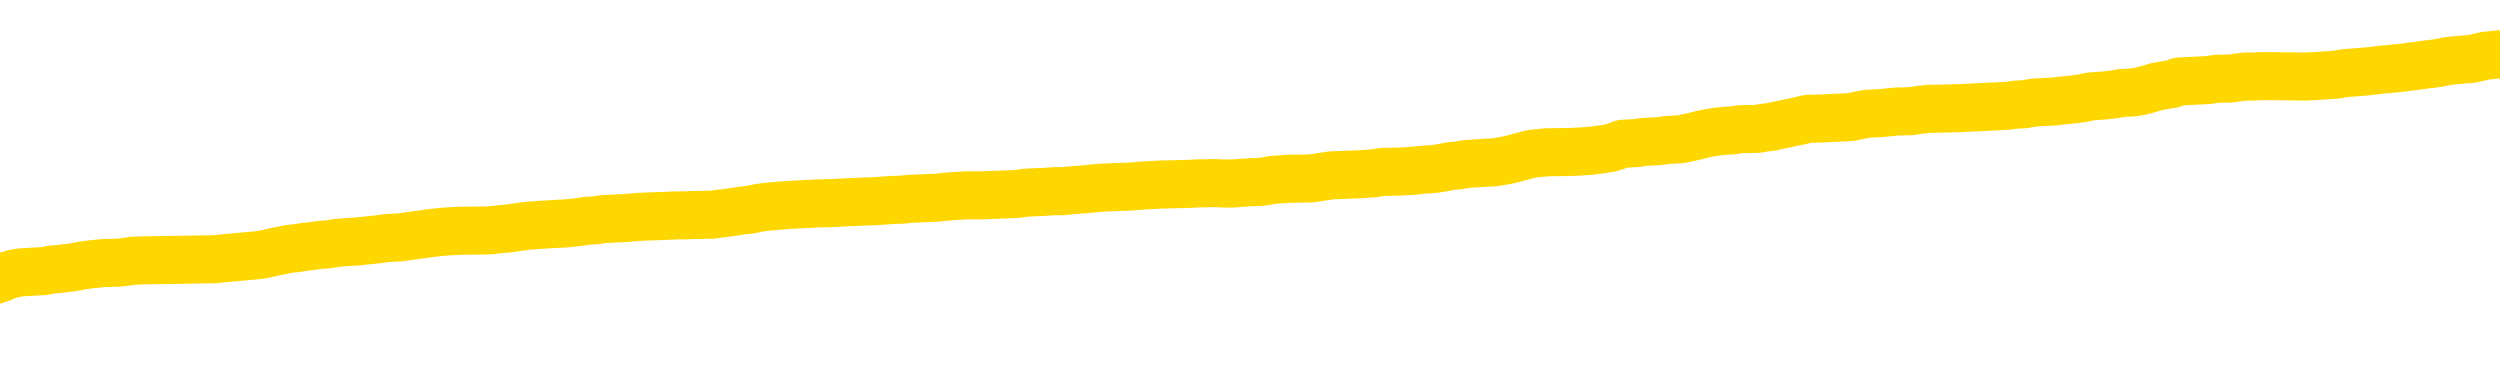 <svg xmlns="http://www.w3.org/2000/svg" version="1.1" viewBox="0 0 6500 1000">
	<path fill="none" stroke="gold" stroke-width="125" stroke-linecap="round" stroke-linejoin="round" d="M0 281201  L-1304390 281201 L-1304206 281199 L-1303715 281197 L-1303422 281195 L-1303111 281193 L-1302876 281192 L-1302823 281189 L-1302763 281186 L-1302610 281185 L-1302570 281183 L-1302437 281181 L-1302145 281180 L-1301604 281180 L-1300994 281179 L-1300946 281179 L-1300306 281177 L-1300272 281177 L-1299747 281177 L-1299614 281176 L-1299224 281174 L-1298896 281171 L-1298779 281169 L-1298568 281166 L-1297851 281166 L-1297281 281165 L-1297173 281165 L-1296999 281163 L-1296778 281161 L-1296376 281160 L-1296350 281157 L-1295422 281154 L-1295335 281152 L-1295253 281149 L-1295183 281147 L-1294885 281145 L-1294733 281143 L-1292843 281144 L-1292742 281144 L-1292480 281144 L-1292186 281145 L-1292045 281143 L-1291796 281143 L-1291760 281142 L-1291602 281140 L-1291139 281138 L-1290886 281136 L-1290673 281134 L-1290422 281133 L-1290073 281131 L-1289146 281129 L-1289052 281126 L-1288641 281125 L-1287470 281122 L-1286281 281121 L-1286189 281119 L-1286162 281116 L-1285896 281113 L-1285597 281111 L-1285468 281108 L-1285430 281106 L-1284616 281106 L-1284232 281107 L-1283171 281108 L-1283110 281108 L-1282845 281134 L-1282374 281158 L-1282181 281183 L-1281918 281207 L-1281581 281206 L-1281445 281204 L-1280990 281203 L-1280247 281202 L-1280229 281201 L-1280064 281198 L-1279996 281198 L-1279479 281197 L-1278451 281197 L-1278255 281195 L-1277766 281194 L-1277404 281193 L-1276995 281193 L-1276610 281194 L-1274906 281194 L-1274808 281194 L-1274737 281194 L-1274675 281194 L-1274491 281193 L-1274154 281193 L-1273514 281192 L-1273437 281190 L-1273376 281190 L-1273189 281189 L-1273109 281189 L-1272932 281188 L-1272913 281186 L-1272683 281186 L-1272295 281185 L-1271407 281185 L-1271367 281184 L-1271279 281183 L-1271252 281180 L-1270244 281179 L-1270094 281176 L-1270070 281175 L-1269937 281174 L-1269897 281172 L-1268639 281171 L-1268581 281171 L-1268041 281170 L-1267989 281170 L-1267942 281170 L-1267547 281169 L-1267407 281167 L-1267207 281166 L-1267061 281166 L-1266896 281166 L-1266619 281167 L-1266261 281167 L-1265708 281166 L-1265063 281165 L-1264804 281162 L-1264651 281161 L-1264250 281160 L-1264210 281158 L-1264089 281157 L-1264027 281158 L-1264013 281158 L-1263919 281158 L-1263626 281157 L-1263475 281152 L-1263145 281149 L-1263067 281147 L-1262991 281145 L-1262764 281142 L-1262698 281139 L-1262470 281136 L-1262418 281134 L-1262253 281133 L-1261247 281131 L-1261064 281130 L-1260513 281129 L-1260120 281126 L-1259722 281125 L-1258872 281122 L-1258794 281121 L-1258215 281120 L-1257774 281120 L-1257533 281119 L-1257375 281119 L-1256975 281116 L-1256954 281116 L-1256509 281115 L-1256104 281113 L-1255968 281111 L-1255793 281108 L-1255656 281106 L-1255406 281103 L-1254406 281102 L-1254324 281101 L-1254189 281099 L-1254150 281098 L-1253260 281097 L-1253044 281095 L-1252601 281094 L-1252484 281093 L-1252427 281092 L-1251751 281092 L-1251650 281090 L-1251622 281090 L-1250280 281089 L-1249874 281088 L-1249834 281087 L-1248906 281085 L-1248808 281084 L-1248675 281083 L-1248271 281081 L-1248245 281080 L-1248152 281079 L-1247935 281078 L-1247524 281075 L-1246371 281072 L-1246079 281070 L-1246050 281067 L-1245442 281066 L-1245192 281063 L-1245172 281062 L-1244243 281061 L-1244192 281058 L-1244069 281057 L-1244052 281054 L-1243896 281053 L-1243721 281051 L-1243584 281049 L-1243528 281048 L-1243420 281047 L-1243334 281046 L-1243101 281044 L-1243026 281043 L-1242718 281042 L-1242600 281040 L-1242430 281039 L-1242339 281038 L-1242236 281038 L-1242213 281037 L-1242136 281037 L-1242038 281034 L-1241671 281033 L-1241567 281031 L-1241063 281030 L-1240611 281029 L-1240573 281028 L-1240549 281026 L-1240508 281025 L-1240380 281024 L-1240279 281022 L-1239837 281021 L-1239555 281020 L-1238963 281019 L-1238832 281017 L-1238558 281015 L-1238405 281013 L-1238252 281012 L-1238167 281010 L-1238089 281008 L-1237903 281007 L-1237853 281007 L-1237825 281006 L-1237745 281005 L-1237722 281003 L-1237439 281001 L-1236835 280998 L-1235840 280997 L-1235542 280996 L-1234808 280994 L-1234563 280993 L-1234473 280992 L-1233896 280990 L-1233198 280989 L-1232445 280988 L-1232127 280987 L-1231744 280984 L-1231667 280983 L-1231033 280981 L-1230847 280980 L-1230759 280980 L-1230630 280980 L-1230317 280979 L-1230268 280978 L-1230126 280976 L-1230104 280975 L-1229136 280974 L-1228591 280972 L-1228113 280972 L-1228052 280972 L-1227728 280972 L-1227706 280971 L-1227644 280971 L-1227434 280970 L-1227357 280969 L-1227302 280967 L-1227280 280966 L-1227241 280965 L-1227225 280964 L-1226468 280962 L-1226451 280961 L-1225652 280960 L-1225499 280958 L-1224594 280957 L-1224088 280956 L-1223859 280953 L-1223817 280953 L-1223702 280952 L-1223526 280951 L-1222771 280952 L-1222636 280951 L-1222472 280949 L-1222154 280948 L-1221978 280946 L-1220956 280943 L-1220933 280940 L-1220682 280939 L-1220468 280937 L-1219835 280935 L-1219597 280933 L-1219564 280930 L-1219386 280928 L-1219306 280925 L-1219216 280924 L-1219152 280921 L-1218711 280919 L-1218688 280917 L-1218147 280916 L-1217891 280915 L-1217396 280914 L-1216519 280912 L-1216482 280911 L-1216430 280910 L-1216388 280908 L-1216271 280907 L-1215995 280906 L-1215788 280903 L-1215590 280901 L-1215567 280898 L-1215517 280896 L-1215478 280894 L-1215400 280893 L-1214802 280890 L-1214742 280889 L-1214639 280888 L-1214485 280887 L-1213853 280885 L-1213172 280884 L-1212869 280882 L-1212522 280880 L-1212325 280879 L-1212277 280876 L-1211956 280875 L-1211329 280874 L-1211182 280873 L-1211146 280871 L-1211088 280870 L-1211011 280867 L-1210770 280867 L-1210682 280866 L-1210587 280865 L-1210294 280864 L-1210159 280862 L-1210099 280861 L-1210062 280858 L-1209790 280858 L-1208784 280857 L-1208608 280856 L-1208558 280856 L-1208265 280855 L-1208073 280852 L-1207740 280851 L-1207233 280850 L-1206671 280847 L-1206656 280844 L-1206639 280843 L-1206539 280841 L-1206424 280838 L-1206385 280835 L-1206348 280834 L-1206282 280834 L-1206254 280833 L-1206115 280834 L-1205822 280834 L-1205772 280834 L-1205667 280834 L-1205402 280833 L-1204937 280832 L-1204793 280832 L-1204738 280829 L-1204681 280828 L-1204490 280826 L-1204125 280825 L-1203911 280825 L-1203716 280825 L-1203658 280825 L-1203599 280823 L-1203445 280821 L-1203176 280820 L-1202746 280826 L-1202730 280826 L-1202653 280825 L-1202589 280824 L-1202459 280815 L-1202436 280814 L-1202152 280812 L-1202104 280811 L-1202050 280810 L-1201587 280809 L-1201549 280809 L-1201508 280807 L-1201318 280806 L-1200837 280805 L-1200350 280803 L-1200334 280802 L-1200296 280801 L-1200039 280800 L-1199962 280797 L-1199732 280796 L-1199716 280793 L-1199421 280791 L-1198979 280789 L-1198532 280788 L-1198028 280787 L-1197874 280785 L-1197587 280784 L-1197547 280782 L-1197216 280780 L-1196994 280779 L-1196477 280776 L-1196401 280775 L-1196153 280773 L-1195959 280770 L-1195899 280769 L-1195123 280768 L-1195049 280768 L-1194818 280766 L-1194802 280766 L-1194740 280765 L-1194544 280764 L-1194080 280764 L-1194057 280762 L-1193927 280762 L-1192626 280762 L-1192610 280762 L-1192532 280761 L-1192439 280761 L-1192221 280761 L-1192069 280760 L-1191891 280761 L-1191837 280762 L-1191550 280764 L-1191510 280764 L-1191141 280764 L-1190700 280764 L-1190517 280764 L-1190196 280762 L-1189901 280762 L-1189455 280760 L-1189383 280759 L-1188921 280756 L-1188483 280755 L-1188301 280753 L-1186847 280751 L-1186715 280750 L-1186258 280747 L-1186032 280746 L-1185646 280743 L-1185129 280741 L-1184175 280738 L-1183381 280735 L-1182706 280734 L-1182281 280732 L-1181970 280730 L-1181740 280727 L-1181056 280723 L-1181043 280719 L-1180833 280714 L-1180811 280712 L-1180637 280710 L-1179687 280709 L-1179419 280706 L-1178604 280705 L-1178293 280702 L-1178256 280701 L-1178198 280698 L-1177581 280697 L-1176944 280694 L-1175317 280693 L-1174644 280692 L-1174002 280692 L-1173924 280692 L-1173868 280692 L-1173832 280692 L-1173804 280691 L-1173692 280688 L-1173674 280687 L-1173651 280686 L-1173498 280684 L-1173444 280682 L-1173366 280680 L-1173247 280679 L-1173149 280678 L-1173032 280677 L-1172762 280674 L-1172493 280673 L-1172475 280670 L-1172275 280669 L-1172128 280666 L-1171902 280665 L-1171768 280664 L-1171459 280662 L-1171399 280661 L-1171046 280659 L-1170697 280657 L-1170596 280656 L-1170532 280653 L-1170472 280652 L-1170088 280650 L-1169707 280648 L-1169602 280647 L-1169342 280646 L-1169071 280643 L-1168912 280642 L-1168879 280641 L-1168817 280639 L-1168676 280638 L-1168492 280637 L-1168448 280636 L-1168160 280636 L-1168143 280634 L-1167910 280634 L-1167849 280633 L-1167811 280633 L-1167231 280632 L-1167098 280630 L-1167074 280625 L-1167056 280616 L-1167038 280606 L-1167022 280596 L-1166998 280586 L-1166982 280578 L-1166961 280569 L-1166944 280560 L-1166921 280555 L-1166904 280550 L-1166882 280546 L-1166866 280543 L-1166817 280539 L-1166744 280536 L-1166710 280529 L-1166686 280524 L-1166650 280519 L-1166609 280514 L-1166572 280511 L-1166556 280506 L-1166532 280502 L-1166495 280500 L-1166478 280496 L-1166455 280493 L-1166437 280491 L-1166419 280488 L-1166403 280486 L-1166373 280482 L-1166347 280478 L-1166302 280477 L-1166286 280474 L-1166244 280473 L-1166196 280470 L-1166125 280468 L-1166110 280465 L-1166094 280463 L-1166031 280461 L-1165992 280460 L-1165953 280459 L-1165787 280457 L-1165722 280456 L-1165706 280455 L-1165662 280452 L-1165603 280451 L-1165391 280450 L-1165357 280448 L-1165315 280447 L-1165237 280446 L-1164699 280445 L-1164621 280443 L-1164517 280441 L-1164428 280440 L-1164252 280438 L-1163902 280437 L-1163746 280436 L-1163308 280434 L-1163151 280433 L-1163021 280432 L-1162317 280429 L-1162116 280428 L-1161156 280425 L-1160673 280424 L-1160574 280424 L-1160482 280423 L-1160237 280422 L-1160164 280420 L-1159721 280418 L-1159625 280416 L-1159610 280415 L-1159594 280414 L-1159569 280413 L-1159103 280411 L-1158886 280410 L-1158746 280409 L-1158453 280407 L-1158364 280406 L-1158323 280405 L-1158293 280404 L-1158120 280402 L-1158061 280401 L-1157985 280400 L-1157905 280399 L-1157835 280399 L-1157526 280397 L-1157441 280396 L-1157227 280395 L-1157192 280393 L-1156508 280392 L-1156409 280391 L-1156204 280390 L-1156158 280388 L-1155879 280387 L-1155817 280386 L-1155800 280383 L-1155722 280382 L-1155414 280379 L-1155390 280378 L-1155336 280375 L-1155313 280374 L-1155191 280373 L-1155055 280370 L-1154811 280369 L-1154685 280369 L-1154038 280368 L-1154022 280368 L-1153998 280368 L-1153817 280365 L-1153741 280364 L-1153649 280363 L-1153222 280361 L-1152805 280360 L-1152412 280358 L-1152334 280356 L-1152315 280355 L-1151952 280354 L-1151715 280352 L-1151487 280351 L-1151174 280350 L-1151096 280349 L-1151015 280346 L-1150837 280343 L-1150822 280342 L-1150556 280340 L-1150476 280338 L-1150246 280337 L-1150020 280336 L-1149704 280336 L-1149529 280334 L-1149168 280334 L-1148776 280333 L-1148707 280331 L-1148643 280329 L-1148503 280327 L-1148451 280326 L-1148349 280323 L-1147848 280322 L-1147650 280320 L-1147404 280319 L-1147218 280318 L-1146918 280317 L-1146842 280315 L-1146676 280313 L-1145792 280311 L-1145763 280309 L-1145640 280306 L-1145062 280305 L-1144984 280304 L-1144270 280304 L-1143958 280304 L-1143745 280304 L-1143728 280304 L-1143342 280304 L-1142817 280301 L-1142371 280300 L-1142041 280299 L-1141888 280297 L-1141562 280297 L-1141384 280296 L-1141303 280296 L-1141096 280293 L-1140921 280292 L-1139992 280291 L-1139103 280290 L-1139063 280288 L-1138836 280288 L-1138456 280287 L-1137669 280286 L-1137434 280285 L-1137359 280283 L-1137001 280282 L-1136429 280279 L-1136162 280278 L-1135776 280277 L-1135672 280277 L-1135502 280277 L-1134884 280277 L-1134673 280277 L-1134365 280277 L-1134312 280276 L-1134184 280274 L-1134131 280273 L-1134012 280272 L-1133676 280269 L-1132716 280268 L-1132585 280265 L-1132383 280264 L-1131752 280263 L-1131441 280261 L-1131027 280260 L-1130999 280259 L-1130854 280258 L-1130434 280256 L-1129101 280256 L-1129054 280255 L-1128926 280252 L-1128909 280251 L-1128331 280249 L-1128125 280247 L-1128096 280246 L-1128055 280245 L-1127998 280244 L-1127960 280242 L-1127882 280241 L-1127739 280240 L-1127284 280238 L-1127166 280237 L-1126881 280236 L-1126508 280235 L-1126412 280233 L-1126085 280232 L-1125731 280231 L-1125561 280229 L-1125513 280228 L-1125404 280227 L-1125315 280226 L-1125288 280224 L-1125211 280222 L-1124908 280220 L-1124874 280218 L-1124802 280217 L-1124434 280215 L-1124099 280214 L-1124018 280214 L-1123798 280213 L-1123627 280211 L-1123599 280210 L-1123102 280209 L-1122553 280206 L-1121672 280205 L-1121574 280203 L-1121497 280201 L-1121222 280200 L-1120975 280197 L-1120901 280196 L-1120840 280194 L-1120721 280192 L-1120678 280191 L-1120568 280190 L-1120492 280187 L-1119791 280186 L-1119545 280185 L-1119506 280183 L-1119349 280182 L-1118750 280182 L-1118523 280182 L-1118431 280182 L-1117956 280182 L-1117359 280179 L-1116839 280178 L-1116818 280177 L-1116673 280176 L-1116353 280176 L-1115811 280176 L-1115579 280176 L-1115408 280176 L-1114922 280174 L-1114694 280173 L-1114609 280172 L-1114263 280170 L-1113937 280170 L-1113414 280169 L-1113087 280168 L-1112486 280167 L-1112289 280164 L-1112237 280163 L-1112196 280162 L-1111915 280160 L-1111230 280158 L-1110920 280156 L-1110895 280154 L-1110704 280153 L-1110481 280151 L-1110395 280150 L-1109732 280147 L-1109707 280146 L-1109485 280144 L-1109156 280142 L-1108804 280140 L-1108599 280138 L-1108366 280136 L-1108108 280135 L-1107919 280132 L-1107872 280131 L-1107644 280129 L-1107610 280128 L-1107453 280127 L-1107239 280126 L-1107066 280124 L-1106975 280123 L-1106697 280122 L-1106454 280121 L-1106138 280119 L-1105712 280119 L-1105675 280119 L-1105191 280119 L-1104958 280119 L-1104746 280118 L-1104520 280117 L-1103970 280117 L-1103723 280115 L-1102889 280115 L-1102833 280114 L-1102811 280113 L-1102653 280112 L-1102192 280110 L-1102151 280109 L-1101811 280106 L-1101678 280105 L-1101455 280104 L-1100883 280103 L-1100411 280101 L-1100217 280100 L-1100024 280099 L-1099834 280097 L-1099733 280096 L-1099364 280095 L-1099318 280094 L-1099236 280092 L-1097943 280091 L-1097895 280090 L-1097626 280090 L-1097481 280090 L-1096930 280090 L-1096814 280088 L-1096732 280087 L-1096373 280086 L-1096149 280085 L-1095868 280083 L-1095539 280081 L-1095031 280080 L-1094918 280078 L-1094839 280077 L-1094675 280076 L-1094381 280076 L-1093912 280076 L-1093715 280077 L-1093665 280077 L-1093015 280076 L-1092893 280074 L-1092439 280074 L-1092403 280073 L-1091935 280072 L-1091824 280071 L-1091808 280069 L-1091592 280069 L-1091411 280068 L-1090879 280068 L-1089850 280068 L-1089650 280067 L-1089192 280065 L-1088244 280063 L-1088145 280062 L-1087791 280059 L-1087730 280058 L-1087716 280056 L-1087681 280055 L-1087311 280054 L-1087191 280053 L-1086949 280051 L-1086785 280050 L-1086598 280049 L-1086477 280047 L-1085407 280045 L-1084549 280044 L-1084336 280041 L-1084239 280040 L-1084065 280037 L-1083732 280036 L-1083660 280035 L-1083602 280033 L-1083427 280033 L-1083038 280032 L-1082803 280031 L-1082691 280030 L-1082574 280028 L-1081594 280027 L-1081568 280026 L-1080974 280023 L-1080941 280023 L-1080793 280022 L-1080508 280021 L-1079596 280021 L-1078650 280021 L-1078497 280019 L-1078395 280019 L-1078263 280018 L-1078120 280017 L-1078094 280015 L-1077979 280014 L-1077761 280013 L-1077080 280012 L-1076950 280010 L-1076647 280009 L-1076407 280006 L-1076075 280005 L-1075436 280004 L-1075093 280001 L-1075032 280000 L-1074876 280000 L-1073954 280000 L-1073484 280000 L-1073440 280000 L-1073428 279999 L-1073386 279998 L-1073364 279996 L-1073337 279995 L-1073193 279994 L-1072771 279992 L-1072436 279992 L-1072244 279991 L-1071816 279991 L-1071628 279990 L-1071239 279987 L-1070705 279986 L-1070332 279985 L-1070311 279985 L-1070061 279983 L-1069942 279982 L-1069867 279981 L-1069731 279980 L-1069691 279978 L-1069612 279977 L-1069217 279976 L-1068721 279974 L-1068609 279972 L-1068436 279971 L-1068128 279969 L-1067681 279968 L-1067358 279967 L-1067215 279964 L-1066788 279962 L-1066635 279959 L-1066580 279957 L-1065766 279955 L-1065746 279954 L-1065374 279953 L-1065317 279953 L-1064188 279951 L-1064120 279951 L-1063562 279950 L-1063367 279949 L-1063231 279948 L-1062998 279946 L-1062651 279945 L-1062616 279942 L-1062581 279941 L-1062512 279939 L-1062164 279937 L-1061991 279936 L-1061507 279935 L-1061490 279933 L-1061165 279932 L-1061008 279931 L-1059867 279928 L-1059842 279927 L-1059650 279925 L-1059457 279923 L-1059207 279922 L-1059189 279921 L-1058169 279919 L-1057871 279918 L-1057796 279917 L-1057660 279914 L-1057484 279913 L-1056907 279910 L-1056692 279909 L-1056628 279908 L-1056497 279907 L-1056460 279904 L-1055937 279903 L-1055799 280407 L-1055785 280407 L-1055762 280407 L-1055742 280407 L-1055515 279901 L-1054739 279901 L-1054697 279901 L-1054329 279901 L-1054251 279900 L-1054199 279899 L-1053526 279898 L-1052783 279896 L-1052359 279896 L-1051911 279895 L-1050849 279894 L-1050538 279891 L-1050128 279891 L-1050056 279890 L-1049531 279890 L-1049437 279890 L-1049419 279890 L-1048974 279889 L-1048789 279886 L-1048008 279884 L-1047336 279882 L-1046924 279878 L-1046692 279876 L-1046551 279875 L-1046470 279872 L-1046450 279871 L-1046374 279871 L-1046245 279869 L-1045928 279871 L-1045704 279871 L-1045379 279869 L-1045317 279869 L-1044947 279869 L-1044914 279869 L-1044705 279869 L-1044038 279869 L-1043960 279869 L-1043802 279867 L-1043692 279867 L-1043365 279866 L-1043210 279864 L-1042869 279864 L-1042812 279862 L-1042474 279859 L-1042271 279858 L-1042218 279855 L-1040841 279854 L-1040712 279853 L-1040278 279851 L-1039958 279850 L-1039130 279848 L-1039007 279846 L-1038276 279844 L-1038120 279841 L-1038079 279840 L-1038025 279839 L-1038002 279837 L-1037888 279836 L-1037592 279835 L-1037302 279834 L-1037248 279832 L-1037127 279831 L-1037097 279830 L-1036997 279828 L-1036553 279828 L-1036401 279827 L-1035566 279827 L-1035024 279826 L-1034689 279826 L-1034674 279825 L-1034598 279823 L-1034482 279822 L-1034287 279821 L-1034023 279819 L-1033189 279818 L-1033092 279817 L-1032571 279816 L-1032529 279814 L-1032430 279813 L-1031601 279813 L-1031466 279812 L-1031128 279812 L-1030574 279810 L-1030194 279809 L-1030031 279808 L-1029721 279807 L-1028908 279805 L-1028602 279804 L-1028334 279804 L-1028012 279804 L-1027691 279805 L-1027416 279805 L-1026587 279803 L-1026492 279802 L-1026400 279798 L-1026295 279794 L-1025908 279790 L-1025428 279787 L-1025412 279786 L-1025293 279785 L-1024925 279782 L-1024831 279781 L-1023997 279778 L-1023920 279777 L-1023620 279776 L-1023530 279775 L-1023122 279772 L-1023012 279769 L-1022313 279768 L-1021840 279767 L-1021779 279766 L-1021561 279763 L-1021287 279762 L-1021174 279761 L-1020147 279759 L-1019760 279758 L-1019740 279757 L-1019407 279755 L-1019163 279754 L-1018729 279753 L-1018619 279752 L-1018502 279750 L-1018050 279748 L-1017459 279746 L-1017123 279745 L-1015230 279744 L-1015116 279741 L-1014905 279740 L-1013586 279739 L-1013480 279450 L-1013414 279166 L-1013378 278903 L-1013316 278903 L-1012816 279189 L-1012141 279471 L-1012119 279731 L-1011849 279728 L-1010881 279728 L-1010191 279727 L-1010029 279726 L-1009489 279725 L-1009399 279723 L-1008380 279722 L-1007432 279720 L-1007066 279721 L-1006963 279722 L-1006375 279722 L-1006316 279722 L-1006215 279721 L-1005775 279718 L-1005668 279717 L-1005226 279716 L-1004226 279712 L-1003970 279708 L-1003867 279704 L-1003737 279702 L-1003370 279699 L-1002789 279696 L-1002758 279695 L-1002443 279694 L-1000460 279693 L-1000344 279691 L-1000276 279691 L-999918 279690 L-998299 279689 L-998121 279689 L-997977 279689 L-997155 279690 L-997102 279691 L-997047 279691 L-996613 279691 L-995633 279693 L-995559 279693 L-994474 279691 L-994261 279691 L-993545 279689 L-993157 279687 L-992938 279685 L-992618 279682 L-992125 279680 L-991997 279679 L-991768 279676 L-991536 279673 L-991477 279672 L-991187 279671 L-990915 279668 L-989885 279667 L-988220 279666 L-987801 279664 L-987664 279663 L-987507 279663 L-987202 279662 L-986974 279659 L-986816 279658 L-986656 279655 L-986487 279653 L-986440 279652 L-986386 279650 L-986365 279650 L-985979 279649 L-985729 279649 L-985458 279649 L-985298 279649 L-985208 279649 L-983549 279649 L-983384 279650 L-983004 279649 L-982544 279649 L-981934 279646 L-980841 279645 L-980410 279644 L-980379 279643 L-980316 279641 L-980299 279640 L-978595 279639 L-978553 279638 L-978087 279636 L-977900 279635 L-977868 279632 L-977273 279631 L-977223 279630 L-976900 279629 L-976849 279627 L-976639 279626 L-976621 279625 L-976355 279622 L-976302 279621 L-975833 279620 L-975323 279617 L-975244 279617 L-974950 279616 L-974933 279614 L-974895 279613 L-974824 279612 L-974666 279611 L-973720 279611 L-973664 279611 L-973143 279611 L-972951 279609 L-972850 279609 L-972624 279608 L-972114 279608 L-971726 279643 L-971656 279643 L-971308 279641 L-970951 279640 L-969822 279603 L-969771 279600 L-969545 279599 L-969511 279598 L-969386 279595 L-969287 279595 L-969022 279595 L-968282 279597 L-967704 279597 L-967410 279597 L-966704 279597 L-966526 279595 L-966502 279595 L-965866 279594 L-965555 279593 L-965159 279593 L-965129 279591 L-965108 279590 L-964954 279589 L-964269 279589 L-964253 279589 L-963913 279589 L-963640 279588 L-963603 279586 L-963547 279584 L-963525 279582 L-963453 279581 L-963121 279580 L-963015 279579 L-962986 279576 L-962788 279575 L-962635 279573 L-961767 279572 L-961205 279570 L-961189 279570 L-961087 279568 L-960985 279570 L-960839 279570 L-960760 279570 L-960723 279568 L-960667 279567 L-960594 279566 L-960449 279564 L-959967 279564 L-959563 279563 L-958696 279564 L-958676 279564 L-958419 279564 L-958342 279564 L-958313 279563 L-958302 279561 L-958285 279559 L-957992 279558 L-957953 279557 L-957881 279556 L-957807 279554 L-957602 279553 L-957442 279549 L-957141 279545 L-957064 279540 L-957046 279536 L-956830 279534 L-956599 279534 L-956489 279535 L-956119 279536 L-955961 279536 L-955729 279536 L-955561 279536 L-955416 279535 L-955284 279534 L-954008 279531 L-953605 279529 L-953544 279527 L-953427 279525 L-953002 279523 L-952987 279521 L-952925 279520 L-952651 279517 L-952539 279516 L-952257 279513 L-951979 279512 L-951554 279509 L-951532 279508 L-951454 279507 L-951328 279506 L-950742 279504 L-950350 279503 L-950015 279502 L-949426 279500 L-949323 279500 L-949153 279499 L-949017 279499 L-948189 279498 L-947004 279497 L-946968 279495 L-946912 279495 L-946692 279494 L-946487 279494 L-946332 279494 L-946075 279493 L-945999 279491 L-945456 279490 L-945420 279489 L-945171 279488 L-944783 279486 L-943958 279485 L-943600 279484 L-943289 279484 L-943031 279482 L-942807 279481 L-942401 279480 L-942285 279479 L-942101 279477 L-942048 279477 L-941860 279476 L-941689 279475 L-941660 279474 L-941380 279472 L-941069 279471 L-940931 279470 L-940621 279468 L-940428 279468 L-940412 279467 L-939693 279467 L-939559 279465 L-939262 279463 L-939171 279462 L-938570 279462 L-938532 279461 L-938454 279459 L-937833 279458 L-937682 279456 L-937641 279454 L-937331 279453 L-937139 279452 L-936946 279449 L-936890 279447 L-936581 279445 L-936529 279444 L-936475 279445 L-936449 279445 L-936324 279445 L-935513 279444 L-935437 279443 L-934896 279442 L-934628 279440 L-933968 279439 L-933061 279438 L-932819 279436 L-932287 279435 L-932070 279434 L-930962 279435 L-930912 279435 L-930136 279435 L-929589 279434 L-929478 279433 L-929325 279430 L-929270 279429 L-929104 279427 L-928727 279426 L-928279 279425 L-928225 279424 L-928070 279422 L-927390 279421 L-927170 279420 L-926652 279418 L-925803 279416 L-925787 279415 L-923996 279413 L-923442 279412 L-923325 279411 L-922319 279409 L-922282 279408 L-922050 279408 L-921957 279408 L-921917 279408 L-921585 279407 L-921233 279406 L-920968 279403 L-920681 279402 L-920371 279399 L-920116 279397 L-920023 279395 L-919533 279394 L-919325 279393 L-918760 279392 L-918645 279393 L-918294 279392 L-918243 279392 L-918203 279392 L-917599 279389 L-916865 279386 L-916284 279384 L-916049 279381 L-915508 279377 L-915356 279375 L-914854 279374 L-914645 279371 L-914622 279371 L-914563 279370 L-913600 279370 L-913422 279368 L-912981 279367 L-912956 279365 L-912801 279363 L-912720 279363 L-912569 279365 L-911922 279365 L-911873 279363 L-910753 279362 L-909769 279361 L-909707 279360 L-908987 279358 L-908122 279357 L-907743 279356 L-907524 279356 L-906764 279354 L-906712 279353 L-906403 279351 L-905552 279351 L-905359 279349 L-905182 279348 L-904958 279348 L-904831 279347 L-904639 279347 L-904406 279345 L-904237 279347 L-903950 279345 L-903671 279345 L-903588 279344 L-903417 279343 L-903401 279340 L-903247 279339 L-903208 279338 L-902432 279336 L-902356 279336 L-902124 279334 L-901697 279333 L-901351 279331 L-900768 279330 L-900499 279330 L-900240 279330 L-900111 279327 L-900095 279326 L-899981 279325 L-899957 279324 L-899723 279322 L-899687 279321 L-898371 279321 L-898315 279320 L-897636 279317 L-897064 279317 L-896938 279317 L-896785 279317 L-896708 279317 L-896396 279315 L-896123 279313 L-896034 279311 L-895932 279311 L-895004 279310 L-894928 279310 L-894564 279310 L-894540 279308 L-894503 279307 L-893728 279304 L-893636 279303 L-893496 279302 L-893094 279301 L-892832 279301 L-892589 279302 L-892375 279301 L-892294 279301 L-892218 279301 L-892141 279301 L-891955 279302 L-891888 279302 L-891638 279302 L-891583 279301 L-891446 279299 L-891366 279297 L-891253 279295 L-891030 279294 L-890865 279293 L-890824 279292 L-890655 279290 L-890284 279289 L-890269 279288 L-890153 279286 L-889432 279285 L-889396 279284 L-889263 279284 L-888916 279283 L-888504 279283 L-888468 279283 L-888390 279281 L-888351 279280 L-887987 279279 L-887783 279278 L-887768 279276 L-887422 279275 L-887074 279275 L-886748 279275 L-886646 279274 L-886493 279274 L-886299 279272 L-886067 279272 L-885975 279272 L-885819 279272 L-885742 279272 L-885701 279271 L-885588 279270 L-885565 279269 L-885314 279269 L-885175 279266 L-884597 279262 L-883769 279260 L-883281 279257 L-883160 279256 L-883121 279254 L-883109 279253 L-882957 279251 L-882856 279248 L-882623 279247 L-882232 279244 L-881928 279243 L-881912 279242 L-881742 279240 L-881503 279238 L-880907 279238 L-880303 279237 L-880263 279237 L-880223 279237 L-880070 279235 L-880016 279234 L-879954 279233 L-879886 279231 L-879831 279229 L-879806 279228 L-879759 279226 L-879665 279224 L-879528 279222 L-879374 279221 L-879242 279220 L-879201 279220 L-879165 279219 L-879104 279217 L-878830 279215 L-878516 279213 L-878475 279211 L-878390 279210 L-878212 279208 L-877975 279207 L-877618 279206 L-877588 279204 L-877018 279203 L-876896 279202 L-876660 279201 L-876637 279201 L-876355 279199 L-876070 279199 L-875815 279199 L-875243 279198 L-874946 279197 L-874870 279196 L-874171 279194 L-874093 279193 L-874058 279192 L-874032 279190 L-873980 279188 L-873786 279187 L-873646 279184 L-873610 279183 L-873570 279181 L-872975 279180 L-872742 279179 L-872459 279188 L-872404 279196 L-872330 279204 L-872252 279212 L-872016 279210 L-871772 279208 L-871637 279207 L-871530 279206 L-871451 279204 L-871064 279202 L-870937 279201 L-870784 279199 L-870746 279198 L-870600 279197 L-870379 279196 L-870205 279194 L-870136 279193 L-869314 279190 L-869298 279190 L-869004 279189 L-868216 279188 L-867906 279188 L-867760 279187 L-867532 279185 L-867331 279183 L-866394 279181 L-866357 279180 L-866335 279179 L-866294 279176 L-866025 279175 L-865429 279174 L-865365 279172 L-865330 279171 L-865313 279170 L-864618 279170 L-864416 279170 L-864384 279170 L-864051 279170 L-863943 279169 L-863318 279166 L-862814 279165 L-862777 279162 L-862335 279162 L-862239 279161 L-862080 279161 L-861767 279161 L-861754 279161 L-861314 279162 L-860832 279163 L-860703 279163 L-860383 279163 L-860315 279162 L-860011 279162 L-859835 279161 L-859641 279160 L-859398 279157 L-859201 279155 L-859175 279152 L-858597 279151 L-858527 279149 L-858117 279148 L-858063 279147 L-858017 279146 L-857653 279144 L-857506 279143 L-857301 279142 L-857205 279142 L-857050 279140 L-856988 279139 L-856841 279137 L-856740 279135 L-856183 279135 L-856161 279138 L-855989 279139 L-855447 279140 L-855386 279140 L-855332 279138 L-855304 279135 L-855232 279134 L-855216 279131 L-855152 279130 L-855116 279128 L-854961 279126 L-854636 279125 L-854070 279124 L-854055 279122 L-853993 279120 L-853892 279117 L-853845 279117 L-853603 279116 L-853181 279116 L-853026 279116 L-851284 279114 L-850742 279112 L-849799 279111 L-849390 279110 L-848849 279107 L-848652 279106 L-848484 279105 L-848188 279103 L-848073 279102 L-848058 279102 L-847903 279101 L-847763 279099 L-847687 279097 L-847555 279097 L-847207 279097 L-846836 279098 L-846238 279098 L-846063 279098 L-845906 279097 L-845638 279096 L-845486 279096 L-845195 279099 L-845171 279102 L-845088 279105 L-844861 279107 L-844161 279106 L-844034 279105 L-843603 279103 L-843509 279102 L-842304 279102 L-842255 279101 L-841962 279101 L-841558 279099 L-841282 279097 L-841263 279096 L-841145 279094 L-841069 279093 L-840888 279092 L-840408 279090 L-839956 279088 L-839546 279087 L-839516 279085 L-839097 279084 L-838983 279084 L-838865 279084 L-838850 279084 L-838656 279083 L-838634 279080 L-838402 279079 L-837959 279078 L-837639 279075 L-837174 279075 L-837009 279074 L-836854 279073 L-836698 279073 L-836245 279073 L-835926 279073 L-835871 279074 L-835500 279074 L-835462 279075 L-835136 279075 L-835019 279074 L-834920 279073 L-834594 279070 L-834207 279069 L-833946 279067 L-833588 279065 L-833332 279064 L-831161 279062 L-831112 279061 L-831089 279060 L-830678 279060 L-830616 279060 L-830546 279061 L-830315 279061 L-830005 279060 L-829701 279057 L-829657 279056 L-829349 279055 L-829216 279053 L-829000 279052 L-828287 279051 L-828132 279051 L-827994 279049 L-827845 279049 L-827824 279049 L-827630 279048 L-827605 279047 L-827513 279046 L-827491 279044 L-827475 279043 L-827375 279042 L-826446 279040 L-825988 279040 L-824896 279038 L-824474 279038 L-824070 279037 L-824031 279035 L-823778 279034 L-823003 279032 L-822987 279030 L-822963 279029 L-822770 279028 L-822033 279026 L-821764 279025 L-821724 279024 L-821325 279021 L-821300 279020 L-820510 279019 L-819830 279017 L-818459 279016 L-818189 279015 L-818141 279014 L-817603 279011 L-817570 279010 L-817468 279007 L-817145 279006 L-817065 279005 L-816796 279005 L-815884 279003 L-815745 279003 L-815496 279001 L-814951 279001 L-814529 279000 L-814336 278998 L-814320 278998 L-814182 278996 L-814088 278994 L-813961 278993 L-813701 278992 L-813676 278989 L-813585 278988 L-813275 278987 L-813215 278985 L-813098 278985 L-812748 278985 L-811937 278985 L-811706 278983 L-810877 278983 L-810645 278980 L-810428 278979 L-809910 278979 L-809272 278978 L-808855 278976 L-808533 278975 L-808052 278974 L-807627 278974 L-807565 278973 L-807217 278973 L-807176 278971 L-807163 278970 L-807063 278967 L-807018 278967 L-806532 278966 L-805731 278966 L-805396 278966 L-804315 278965 L-803835 278964 L-803812 278962 L-803672 278961 L-803117 278960 L-802420 278959 L-802111 278957 L-801889 278956 L-801784 278955 L-801682 278952 L-801011 278951 L-800917 278950 L-800895 278950 L-800817 278948 L-800639 278948 L-800467 278948 L-800287 278947 L-800273 278946 L-800197 278944 L-800033 278943 L-799518 278942 L-799502 278941 L-799361 278941 L-798999 278939 L-798975 278939 L-798844 278938 L-798820 278937 L-798457 278935 L-797932 278933 L-797838 278932 L-797622 278929 L-797529 278928 L-797504 278926 L-797040 278925 L-796963 278925 L-796561 278924 L-796111 278924 L-794859 278923 L-794820 278921 L-794388 278920 L-794356 278919 L-793637 278918 L-793460 278916 L-793325 278915 L-793018 278914 L-792963 278912 L-792938 278910 L-792922 278907 L-792747 278906 L-792558 278905 L-792050 278905 L-791677 278894 L-791338 278883 L-791300 278873 L-790581 278864 L-790487 278862 L-790448 278861 L-789907 278861 L-789884 278860 L-789481 278859 L-789055 278857 L-788784 278857 L-788605 278856 L-788359 278853 L-788335 278852 L-788279 278850 L-787662 278848 L-787160 278847 L-786772 278847 L-786154 278848 L-785937 278848 L-785782 278850 L-784490 278847 L-784391 278846 L-783948 278843 L-783617 278842 L-783316 278839 L-783074 278838 L-782339 278836 L-781760 278834 L-780930 278833 L-780830 278832 L-780273 278830 L-780135 278829 L-778493 278828 L-778432 278828 L-778338 278828 L-777371 278828 L-777194 278827 L-776907 278827 L-776689 278827 L-776611 278825 L-776339 278825 L-776224 278824 L-776071 278823 L-775760 278821 L-775682 278820 L-775591 278820 L-775514 278819 L-775398 278819 L-775219 278818 L-775127 278816 L-775088 278815 L-774585 278815 L-774367 278814 L-774237 278814 L-774082 278812 L-774028 278811 L-773903 278811 L-773518 278810 L-773010 278809 L-772937 278807 L-772457 278806 L-772380 278805 L-772280 278805 L-772046 278803 L-771582 278803 L-771352 278803 L-771335 278803 L-771103 278803 L-770948 278803 L-770887 278803 L-770694 278802 L-770423 278800 L-769671 278798 L-768718 278798 L-768682 278797 L-768457 278797 L-768018 278797 L-767737 278795 L-767388 278793 L-766319 278792 L-765391 278792 L-765261 278792 L-765214 278792 L-765145 278791 L-764990 278791 L-764913 278788 L-764739 278786 L-764304 278783 L-764100 278782 L-764040 278779 L-763457 278778 L-763303 278775 L-763188 278774 L-763147 278773 L-762977 278771 L-762841 278770 L-762630 278768 L-762552 278766 L-762529 278765 L-762320 278762 L-761910 278761 L-761886 278760 L-761663 278759 L-761517 278757 L-761483 278756 L-761469 278755 L-761447 278754 L-761213 278752 L-761028 278751 L-760811 278750 L-760785 278748 L-760096 278747 L-759992 278746 L-759957 278745 L-759936 278743 L-759742 278742 L-759689 278741 L-759572 278738 L-759491 278738 L-759380 278737 L-759065 278736 L-758606 278734 L-758351 278733 L-758116 278730 L-757987 278729 L-757634 278728 L-757575 278727 L-757422 278725 L-756850 278723 L-756763 278721 L-756610 278719 L-756314 278716 L-755944 278714 L-755641 278711 L-755565 278710 L-755160 278709 L-754992 278709 L-754848 278709 L-754308 278709 L-754247 278709 L-754231 278706 L-754065 278705 L-753859 278704 L-753784 278704 L-753692 278702 L-753282 278701 L-753266 278700 L-753243 278700 L-753050 278698 L-752973 278710 L-752802 278721 L-752740 278732 L-752725 278743 L-752210 278742 L-751989 278741 L-751370 278738 L-751116 278737 L-750922 278736 L-750883 278734 L-750810 278734 L-750744 278734 L-750094 278734 L-750055 278736 L-749881 278736 L-749815 278736 L-749141 278736 L-748752 278733 L-748490 278732 L-748253 278730 L-748175 278728 L-748159 278725 L-747957 278724 L-747586 278721 L-747361 278720 L-746725 278719 L-746705 278719 L-746318 278718 L-746225 278718 L-746166 278716 L-745890 278715 L-745581 278715 L-745504 278714 L-744652 278715 L-744310 278721 L-743873 278729 L-743439 278736 L-742944 278742 L-742794 278741 L-742526 278742 L-741288 278743 L-741231 278746 L-739468 278747 L-739277 278746 L-738267 278745 L-738116 278743 L-737741 278746 L-737420 278748 L-736814 278751 L-736745 278754 L-736567 278752 L-735739 278751 L-735600 278750 L-735214 278748 L-735029 278747 L-734986 278746 L-734866 278745 L-734656 278743 L-734208 278741 L-733860 278739 L-733728 278738 L-733319 278737 L-732969 278737 L-732683 278736 L-732490 278734 L-732335 278734 L-732171 278733 L-732103 278732 L-732003 278732 L-731770 278730 L-731653 278730 L-731600 278729 L-731058 278729 L-730594 278728 L-729412 278728 L-729279 278728 L-729254 278728 L-729201 278728 L-728534 278728 L-727499 278725 L-727305 278724 L-727125 278723 L-726974 278723 L-726933 278721 L-726918 278721 L-726857 278720 L-726532 278719 L-725371 278718 L-725178 278716 L-725000 278715 L-723886 278714 L-723027 278713 L-722920 278713 L-722447 278711 L-722254 278711 L-719932 278710 L-719855 278709 L-719733 278706 L-719699 278705 L-719662 278702 L-719567 278698 L-719352 278696 L-718770 278693 L-718384 278692 L-717611 278691 L-717533 278689 L-716836 278689 L-716295 278689 L-716254 278688 L-716123 278688 L-715659 278687 L-715621 278686 L-715486 278684 L-715118 278683 L-715088 278682 L-714938 278682 L-714538 278680 L-712714 278682 L-711907 278680 L-711188 278680 L-711171 278680 L-710858 278678 L-710296 278677 L-709795 278675 L-709276 278674 L-709254 278673 L-707510 278672 L-707341 278670 L-707146 278669 L-706252 278668 L-705733 278665 L-705523 278664 L-705265 278663 L-704555 278661 L-703605 278660 L-702947 278659 L-702908 278656 L-702621 278655 L-702539 278654 L-702443 278654 L-702311 278652 L-702234 278652 L-701499 278652 L-701162 278651 L-701112 278652 L-700857 278652 L-700570 278651 L-700145 278651 L-699564 278650 L-699305 278650 L-699154 278648 L-698907 278648 L-698868 278648 L-698071 278647 L-698033 278646 L-697856 278646 L-697447 278643 L-697219 278643 L-697142 278643 L-697011 278643 L-696895 278642 L-696546 278641 L-696483 278639 L-696331 278638 L-695590 278637 L-695479 278636 L-695308 278634 L-695269 278633 L-694975 278633 L-694573 278633 L-694397 278633 L-694302 278633 L-693993 278632 L-693192 278631 L-692733 278628 L-692213 278627 L-691724 278625 L-691029 278624 L-689983 278623 L-689714 278623 L-689659 278622 L-689499 278622 L-689248 278622 L-689002 278620 L-688923 278619 L-688708 278616 L-688396 278615 L-687933 278613 L-687918 278611 L-687622 278611 L-687609 278610 L-686618 278609 L-685945 278607 L-685611 278605 L-684994 278605 L-684857 278604 L-684218 278602 L-684088 278601 L-683137 278598 L-683038 278596 L-682478 278595 L-682070 278595 L-681641 278595 L-681550 278593 L-680715 278593 L-680352 278593 L-680313 278595 L-680180 278596 L-680004 278596 L-679787 278596 L-679733 278595 L-679576 278592 L-679323 278591 L-678223 278590 L-678146 278588 L-677926 278587 L-677795 278584 L-677759 278583 L-677566 278582 L-677466 278581 L-676982 278579 L-676698 278578 L-676538 278577 L-676443 278574 L-676172 278573 L-675902 278572 L-675886 278566 L-675747 278563 L-675609 278559 L-675282 278554 L-674973 278551 L-674932 278550 L-674857 278547 L-674741 278546 L-673891 278543 L-673564 278542 L-673233 278541 L-673100 278541 L-672884 278541 L-672868 278541 L-672188 278541 L-672094 278538 L-672071 278537 L-672055 278534 L-672017 278533 L-671605 278531 L-671335 278529 L-671295 278528 L-670927 278528 L-670717 278527 L-669634 278527 L-669618 278525 L-669589 278524 L-669569 278524 L-669192 278522 L-668937 278520 L-668689 278518 L-668550 278515 L-668418 278514 L-668086 278513 L-667993 278511 L-667932 278510 L-667374 278509 L-667313 278508 L-667157 278506 L-666963 278505 L-666770 278504 L-666755 278502 L-666716 278501 L-666677 278500 L-666407 278499 L-666283 278497 L-666251 278496 L-666152 278496 L-665996 278496 L-665855 278496 L-665571 278495 L-665245 278495 L-664549 278493 L-664527 278493 L-664017 278493 L-663171 278493 L-662808 278492 L-662654 278491 L-662050 278491 L-661880 278491 L-661819 278491 L-661764 278490 L-660708 278488 L-660690 278488 L-659784 278488 L-659763 278488 L-659596 278487 L-659353 278487 L-659303 278486 L-659249 278483 L-659111 278482 L-659072 278481 L-658143 278479 L-658088 278479 L-657966 278479 L-657894 278479 L-657779 278479 L-657600 278481 L-656618 278479 L-656478 278479 L-656361 278477 L-656066 278474 L-655819 278473 L-655782 278472 L-655727 278473 L-655706 278473 L-655573 278473 L-655494 278473 L-655356 278472 L-654733 278472 L-654567 278470 L-654102 278470 L-653926 278468 L-653910 278467 L-653849 278465 L-653733 278464 L-653250 278463 L-652555 278461 L-652182 278460 L-652012 278459 L-651046 278458 L-650891 278456 L-650714 278456 L-650621 278455 L-650366 278455 L-650195 278455 L-649548 278454 L-649537 278454 L-648957 278452 L-648819 278452 L-648764 278450 L-648029 278449 L-647990 278447 L-647912 278447 L-647270 278446 L-646496 278446 L-646403 278445 L-646355 278445 L-646339 278443 L-646303 278443 L-646287 278441 L-646224 278440 L-646208 278438 L-646188 278438 L-646033 278437 L-645994 278436 L-645978 278435 L-645939 278433 L-645800 278432 L-645723 278431 L-645359 278429 L-645011 278428 L-644237 278427 L-643635 278426 L-643438 278424 L-643208 278424 L-643071 278423 L-642433 278423 L-642143 278422 L-642122 278422 L-641661 278420 L-641429 278420 L-641374 278419 L-641335 278418 L-640832 278417 L-640282 278415 L-639494 278414 L-638371 278414 L-637477 278413 L-637389 278413 L-637089 278411 L-637018 278410 L-636902 278409 L-635725 278408 L-635377 278406 L-635354 278405 L-634835 278404 L-634689 278402 L-634580 278401 L-634371 278400 L-634216 278399 L-634194 278397 L-634000 278396 L-633923 278395 L-633779 278394 L-632978 278392 L-632832 278391 L-632552 278390 L-632375 278388 L-632065 278387 L-631254 278386 L-630325 278386 L-628733 278385 L-628490 278383 L-627849 278382 L-627654 278381 L-627576 278379 L-627058 278378 L-626826 278378 L-626803 278377 L-626671 278377 L-626332 278376 L-626321 278374 L-626105 278373 L-626068 278372 L-625526 278370 L-624997 278368 L-624930 278367 L-624637 278365 L-624089 278363 L-624054 278361 L-624001 278360 L-623902 278358 L-623669 278358 L-623089 278358 L-622991 278359 L-622917 278359 L-622585 278358 L-621835 278356 L-621796 278355 L-621116 278355 L-620962 278355 L-620636 278354 L-620420 278353 L-620188 278353 L-619892 278351 L-619646 278350 L-619294 278349 L-619241 278347 L-618482 278346 L-617789 278344 L-617438 278341 L-616974 278340 L-616341 278338 L-615932 278337 L-615854 278338 L-615428 278338 L-614786 278337 L-614616 278337 L-613874 278336 L-613687 278335 L-613392 278333 L-612820 278332 L-612795 278331 L-611775 278331 L-611288 278329 L-611195 278329 L-611134 278328 L-610846 278327 L-610560 278326 L-610499 278324 L-610319 278324 L-609608 278323 L-609432 278322 L-609233 278320 L-609082 278319 L-608990 278318 L-608928 278317 L-608386 278317 L-608076 278315 L-607984 278313 L-607907 278310 L-607339 278309 L-607248 278309 L-606994 278306 L-606667 278304 L-606630 278300 L-606475 278296 L-606243 278295 L-605921 278294 L-604788 278292 L-604589 278291 L-604064 278290 L-603819 278290 L-603573 278288 L-603493 278287 L-603473 278285 L-603396 278283 L-603341 278281 L-603264 278279 L-603225 278278 L-603046 278276 L-603009 278274 L-602777 278273 L-601540 278272 L-601213 278271 L-601173 278268 L-600392 278267 L-600245 278265 L-599253 278264 L-599047 278264 L-598621 278264 L-598493 278264 L-598089 278265 L-598001 278264 L-597344 278263 L-596637 278262 L-596028 278260 L-595835 278259 L-595602 278256 L-594984 278255 L-594688 278253 L-594249 278251 L-594094 278250 L-593939 278249 L-593183 278246 L-592833 278245 L-592430 278245 L-592392 278244 L-591386 278244 L-591066 278244 L-590819 278242 L-590119 278240 L-590046 278238 L-589733 278237 L-588653 278236 L-588462 278235 L-588228 278235 L-588033 278233 L-587533 278232 L-586779 278232 L-586666 278232 L-586465 278232 L-586424 278231 L-586331 278230 L-586018 278228 L-585930 278227 L-585814 278226 L-585496 278226 L-585427 278224 L-585402 278223 L-585040 278222 L-585002 278221 L-584785 278219 L-584282 278221 L-583680 278222 L-583468 278224 L-583315 278226 L-583277 278226 L-583233 278223 L-583199 278222 L-583066 278221 L-582657 278219 L-582286 278218 L-582232 278217 L-582216 278215 L-582137 278214 L-581728 278213 L-581574 278212 L-581558 278209 L-581519 278208 L-581340 278205 L-581264 278204 L-581033 278203 L-580243 278201 L-580166 278201 L-579431 278199 L-579275 278197 L-579035 278195 L-578973 278192 L-578888 278191 L-578865 278189 L-578748 278186 L-578733 278183 L-578671 278181 L-578634 278180 L-578540 278178 L-578518 278178 L-578402 278177 L-578169 278176 L-577999 278173 L-577179 278173 L-576777 278172 L-576622 278172 L-576117 278172 L-576003 278172 L-575407 278172 L-575032 278171 L-574981 278171 L-574787 278169 L-574090 278169 L-574052 278168 L-573907 278168 L-573682 278167 L-573420 278165 L-573046 278164 L-572621 278163 L-572492 278162 L-572471 278159 L-571978 278159 L-571282 278158 L-571050 278159 L-570896 278159 L-569928 278159 L-569703 278160 L-569425 278160 L-569409 278159 L-568883 278158 L-568355 278156 L-568206 278155 L-568187 278154 L-567645 278153 L-567335 278151 L-567218 278149 L-567026 278146 L-566890 278144 L-566563 278142 L-566446 278141 L-566136 278141 L-565710 278140 L-565654 278140 L-565422 278141 L-565325 278141 L-565192 278141 L-564896 278141 L-564782 278140 L-564417 278139 L-564105 278139 L-563622 278137 L-563451 278136 L-563203 278135 L-562987 278133 L-562461 278132 L-562275 278130 L-561919 278128 L-561284 278127 L-561130 278124 L-560389 278123 L-559969 278122 L-559789 278121 L-559713 278121 L-559582 278119 L-559288 278118 L-559247 278117 L-559017 278117 L-558825 278115 L-558570 278115 L-558143 278114 L-558034 278113 L-557416 278113 L-557234 278113 L-556023 278113 L-555376 278114 L-555225 278114 L-555187 278114 L-555055 278114 L-554954 278113 L-554939 278112 L-554857 278110 L-554645 278109 L-554528 278108 L-554166 278107 L-553794 278105 L-553097 278104 L-552695 278103 L-552590 278101 L-552572 278100 L-551627 278099 L-551432 278096 L-551280 278095 L-551225 278092 L-550468 278092 L-550451 278095 L-549962 278096 L-549832 278099 L-549639 278099 L-548749 278098 L-548709 278096 L-548671 278095 L-548594 278094 L-548555 278094 L-548478 278092 L-548394 278091 L-548130 278090 L-547898 278089 L-547836 278087 L-547355 278086 L-547019 278086 L-546907 278085 L-546714 278083 L-546538 278082 L-546478 278082 L-546442 278081 L-546172 278080 L-545474 278077 L-545421 278074 L-545127 278072 L-544725 278069 L-544161 278068 L-543288 278067 L-542983 278066 L-542945 278064 L-542822 278063 L-542224 278062 L-542094 278060 L-541894 278059 L-541857 278058 L-541243 278057 L-541064 278055 L-541049 278053 L-540831 278051 L-540753 278049 L-540446 278049 L-540314 278048 L-540082 278048 L-539748 278048 L-539656 278046 L-539556 278045 L-539518 278044 L-538975 278044 L-538782 278042 L-538241 278041 L-537815 278040 L-537683 278040 L-537622 278040 L-537391 278040 L-537374 278040 L-536886 278041 L-536805 278041 L-536788 278041 L-535395 278042 L-535259 278042 L-535145 278041 L-534511 278040 L-534371 278039 L-534253 278037 L-534100 278035 L-534063 278034 L-533984 278032 L-533930 278034 L-532938 278034 L-532902 278032 L-532769 278032 L-532708 278030 L-532609 278028 L-532319 278027 L-532305 278026 L-531995 278026 L-531896 278027 L-531430 278026 L-531377 278162 L-531234 278296 L-531106 278432 L-530874 278568 L-530305 278566 L-530216 278565 L-530194 278565 L-529907 278564 L-529224 278563 L-529147 278561 L-529111 278560 L-529094 278559 L-528895 278557 L-528474 278555 L-528203 278555 L-527330 278554 L-527038 278554 L-526927 278554 L-526192 278552 L-526065 278551 L-525706 278550 L-525453 278550 L-524582 278549 L-524413 278549 L-524351 278547 L-524296 278546 L-523948 278545 L-523925 278543 L-523716 278542 L-523576 278541 L-523445 278540 L-523323 278538 L-523199 278537 L-522962 278536 L-522672 278534 L-522013 278533 L-521991 278532 L-521836 278531 L-521718 278529 L-520754 278528 L-520698 278527 L-520466 278525 L-520443 278524 L-520117 278523 L-520002 278523 L-519962 278522 L-519460 278522 L-519161 278520 L-519050 278519 L-518507 278518 L-517448 278517 L-516822 278515 L-516651 278514 L-516403 278513 L-516147 278511 L-516016 278510 L-515994 278509 L-515327 278508 L-514430 278506 L-514384 278505 L-514314 278504 L-514198 278504 L-513978 278502 L-513787 278502 L-513748 278501 L-513555 278500 L-512896 278500 L-512279 278499 L-512240 278506 L-511644 278514 L-511582 278520 L-510460 278527 L-510406 278527 L-510285 278525 L-510019 278524 L-509956 278524 L-509687 278524 L-509610 278523 L-509394 278523 L-508912 278522 L-508642 278520 L-508511 278520 L-508278 278518 L-508254 278514 L-508239 278509 L-508216 278502 L-508200 278496 L-508176 278490 L-508162 278482 L-508139 278474 L-508123 278467 L-508100 278460 L-508085 278454 L-508063 278447 L-508047 278443 L-508018 278440 L-508001 278435 L-507983 278432 L-507946 278428 L-507907 278426 L-507891 278423 L-507866 278419 L-507814 278417 L-507790 278414 L-507713 278411 L-507675 278410 L-507660 278408 L-507597 278405 L-507582 278402 L-507536 278399 L-507465 278396 L-507427 278395 L-507403 278392 L-507350 278390 L-507325 278388 L-507310 278387 L-507248 278386 L-507211 278385 L-507134 278383 L-507118 278382 L-507090 278379 L-507017 278378 L-506978 278377 L-506824 278374 L-506708 278373 L-506654 278372 L-506571 278370 L-506538 278369 L-506514 278368 L-506359 278367 L-506344 278365 L-506243 278364 L-505932 278363 L-505896 278361 L-505681 278360 L-505570 278360 L-505545 278360 L-505315 278361 L-505082 278361 L-504707 278360 L-504580 278359 L-504540 278358 L-504487 278356 L-504386 278355 L-504349 278354 L-504139 278354 L-504074 278353 L-503962 278353 L-503750 278351 L-503713 278350 L-503341 278349 L-503288 278347 L-503209 278346 L-503187 278345 L-503094 278344 L-502894 278342 L-502857 278342 L-502835 278342 L-502605 278342 L-502584 278341 L-502375 278341 L-502280 278340 L-502242 278338 L-501906 278337 L-501793 278336 L-501753 278335 L-501740 278335 L-501600 278333 L-501585 278333 L-501331 278333 L-500748 278332 L-500672 278331 L-500634 278329 L-500589 278328 L-500541 278327 L-500361 278326 L-500346 278324 L-500247 278323 L-500169 278322 L-500108 278320 L-499743 278318 L-499661 278317 L-499643 278315 L-499589 278314 L-498621 278313 L-498489 278312 L-498468 278310 L-498247 278309 L-498179 278308 L-498156 278306 L-497910 278305 L-497654 278304 L-497523 278303 L-497483 278301 L-497462 278299 L-497406 278296 L-497319 278295 L-497257 278292 L-497032 278291 L-496903 278290 L-496803 278288 L-496749 278287 L-496555 278286 L-496477 278285 L-496144 278283 L-496013 278282 L-495836 278281 L-495820 278279 L-495795 278278 L-495526 278278 L-494325 278277 L-494288 278277 L-494172 278276 L-493938 278274 L-493747 278273 L-493708 278273 L-493653 278272 L-493548 278272 L-493034 278271 L-492740 278269 L-492508 278268 L-492233 278267 L-492216 278265 L-492183 278264 L-492143 278263 L-492106 278262 L-492004 278260 L-491927 278259 L-491834 278258 L-491708 278256 L-491603 278255 L-491425 278255 L-491232 278254 L-490403 278254 L-490287 278253 L-490033 278251 L-489993 278250 L-489894 278249 L-489833 278249 L-489591 278247 L-489567 278247 L-489446 278246 L-489375 278245 L-489335 278244 L-489104 278242 L-488927 278241 L-488407 278240 L-488331 278238 L-488314 278237 L-487903 278237 L-487540 278237 L-487424 278236 L-487402 278236 L-487361 278235 L-487285 278233 L-487231 278232 L-486882 278231 L-486766 278230 L-486589 278230 L-486534 278228 L-486510 278228 L-486396 278227 L-486108 278226 L-485876 278224 L-485661 278223 L-485451 278222 L-485241 278219 L-484415 278218 L-484075 278217 L-483067 278215 L-482704 278214 L-481659 278213 L-481581 278212 L-481134 278210 L-480923 278209 L-480731 278208 L-480437 278206 L-480396 278205 L-480242 278204 L-480189 278201 L-479957 278200 L-479377 278199 L-479183 278197 L-478564 278197 L-478075 278196 L-478023 278195 L-477374 278194 L-477224 278192 L-477055 278191 L-476682 278190 L-476666 278190 L-476567 278189 L-476529 278189 L-476398 278187 L-475964 278187 L-475661 278187 L-475276 278187 L-475136 278186 L-474974 278186 L-474540 278186 L-474502 278185 L-474400 278185 L-474285 278183 L-474107 278183 L-473937 278182 L-473819 278181 L-473457 278178 L-473240 278177 L-473107 278176 L-472967 278176 L-472468 278176 L-472390 278176 L-472156 278174 L-471832 278174 L-471445 278173 L-471423 278172 L-470802 278172 L-470532 278171 L-470299 278171 L-469874 278169 L-469603 278168 L-469461 278167 L-469252 278165 L-469047 278164 L-468495 278163 L-468364 278163 L-467978 278162 L-467707 278162 L-467605 278160 L-467344 278159 L-467143 278158 L-467073 278156 L-467035 278155 L-466467 278154 L-466260 278153 L-466233 278151 L-466004 278150 L-465927 278149 L-465410 278148 L-465371 278146 L-465216 278145 L-464922 278144 L-464651 278142 L-464287 278141 L-463939 278141 L-463567 278140 L-463446 278140 L-463375 278139 L-462895 278137 L-462832 278136 L-462497 278135 L-462366 278133 L-462288 278132 L-462159 278131 L-461695 278131 L-461401 278130 L-461325 278130 L-461013 278128 L-460705 278127 L-460642 278126 L-460612 278124 L-459837 278123 L-459733 278121 L-459645 278119 L-459622 278118 L-459468 278117 L-459246 278115 L-459079 278114 L-458692 278113 L-458638 278112 L-458574 278112 L-457957 278110 L-457840 278109 L-457517 278108 L-456991 278107 L-456641 278105 L-456565 278104 L-455945 278103 L-455534 278101 L-455233 278100 L-454923 278099 L-454784 278098 L-454160 278098 L-453779 278096 L-452655 278096 L-451595 278095 L-451532 278094 L-451172 278092 L-451070 278092 L-451054 278091 L-450681 278091 L-449675 278089 L-449288 278087 L-449081 278085 L-448993 278083 L-448617 278082 L-448324 278081 L-448013 278080 L-447224 278078 L-447136 278077 L-447084 278076 L-447045 278074 L-446528 278073 L-446412 278072 L-446203 278071 L-446064 278069 L-445461 278068 L-444631 278067 L-444348 278066 L-444166 278066 L-443665 278064 L-443460 278064 L-442906 278064 L-442400 278063 L-442209 278062 L-442171 278060 L-441542 278059 L-441089 278058 L-440674 278057 L-440066 278055 L-438945 278055 L-438532 278054 L-438208 278054 L-437993 278053 L-437566 278051 L-437426 278050 L-437335 278049 L-437103 278048 L-436517 278048 L-435709 278046 L-434509 278046 L-434396 278046 L-434263 278045 L-434176 278044 L-434134 278045 L-434113 278046 L-434102 278049 L-434008 278051 L-433244 278051 L-432538 278051 L-432498 278050 L-432212 278049 L-431672 278048 L-431610 278046 L-431570 278045 L-431555 278044 L-431298 278042 L-430975 278041 L-430835 278040 L-430565 278039 L-430526 278037 L-430418 278036 L-430017 278035 L-429907 278034 L-429830 278032 L-429533 278031 L-429490 278030 L-429271 278030 L-429088 278030 L-428977 278030 L-428963 278028 L-428937 278028 L-428513 278027 L-428266 278026 L-427931 278025 L-427896 278023 L-427761 278022 L-427507 278022 L-427353 278021 L-426447 278021 L-426348 278019 L-426153 278017 L-425145 278016 L-424645 278014 L-424566 278013 L-424528 278012 L-424320 278010 L-424202 278009 L-424103 278008 L-423918 278007 L-423752 278005 L-423516 278004 L-423097 278003 L-423081 278001 L-422772 278000 L-421726 277999 L-421509 277998 L-421494 277996 L-421471 277995 L-421263 277994 L-421104 277993 L-421045 277991 L-419600 277990 L-419274 277990 L-419072 277990 L-418873 277990 L-418723 277990 L-418453 277989 L-418012 277987 L-417794 277987 L-417100 277986 L-416597 277985 L-416272 277984 L-416001 277984 L-415281 277982 L-415126 277982 L-413927 277980 L-413538 277978 L-413423 277976 L-413269 277975 L-413116 277973 L-412145 277972 L-412093 277971 L-411846 277969 L-411823 277968 L-411604 277967 L-411165 277964 L-411026 277962 L-410918 277959 L-410716 277958 L-410599 277957 L-410497 277955 L-410482 277955 L-410350 277954 L-410096 277953 L-409478 277952 L-408818 277950 L-408573 277950 L-408380 277949 L-407621 277949 L-407581 277949 L-407503 277948 L-407451 277945 L-407412 277944 L-407374 277943 L-407335 277941 L-407243 277940 L-407199 277939 L-407141 277936 L-407117 277935 L-407002 277934 L-406692 277931 L-406637 277930 L-406615 277928 L-406273 277927 L-406108 277926 L-406073 277923 L-406032 277922 L-406017 277921 L-405786 277919 L-405645 277918 L-405477 277917 L-405028 277917 L-404794 277917 L-404702 277917 L-404682 277918 L-404201 277917 L-404123 277917 L-403996 277916 L-403866 277913 L-403488 277912 L-403247 277909 L-403209 277908 L-403155 277907 L-403017 277904 L-402978 277903 L-402938 277902 L-402707 277900 L-402667 277899 L-402537 277898 L-402358 277896 L-402317 277895 L-402303 277894 L-402139 277893 L-402125 277891 L-401972 277890 L-401957 277889 L-401931 277887 L-401896 277886 L-401674 277884 L-401452 277884 L-401197 277882 L-401065 277884 L-400423 277884 L-399816 277882 L-398796 277882 L-398603 277881 L-398552 277880 L-398427 277878 L-398103 277877 L-397330 277876 L-397272 277875 L-397158 277873 L-396746 277872 L-396421 277871 L-396284 277870 L-396059 277868 L-395534 277867 L-395132 277867 L-395101 277866 L-394814 277866 L-394529 277864 L-394141 277863 L-393924 277862 L-393497 277859 L-393316 277858 L-392979 277857 L-392873 277855 L-392686 277855 L-392569 277854 L-392555 277854 L-391834 277853 L-391664 277852 L-391416 277850 L-391316 277849 L-390674 277848 L-390386 277846 L-390195 277845 L-389920 277844 L-389603 277843 L-389318 277841 L-389204 277839 L-389159 277837 L-388957 277836 L-387348 277835 L-387136 277834 L-386455 277832 L-386373 277831 L-386145 277830 L-385954 277830 L-385815 277829 L-385797 277829 L-385603 277829 L-385374 277829 L-385181 277829 L-384097 277827 L-383901 277827 L-383849 277827 L-383695 277827 L-383587 277827 L-383421 277827 L-383268 277826 L-383153 277825 L-383029 277822 L-382612 277821 L-382355 277818 L-382263 277817 L-382070 277817 L-382008 277816 L-381683 277816 L-381621 277816 L-381564 277814 L-381295 277813 L-380947 277812 L-380769 277811 L-380574 277809 L-380538 277811 L-379826 277811 L-379786 277813 L-379477 277814 L-379179 277816 L-379129 277817 L-378874 277818 L-378603 277820 L-378548 277820 L-377457 277820 L-377426 277818 L-377386 277818 L-377209 277818 L-377017 277817 L-376159 277817 L-375105 277816 L-375044 277814 L-374696 277813 L-373883 277813 L-373069 277813 L-373054 277813 L-372679 277813 L-372511 277813 L-372242 277813 L-371914 277812 L-371793 277811 L-371736 277811 L-371700 277809 L-371623 277809 L-371406 277808 L-371348 277807 L-371032 277805 L-370864 277804 L-370501 277804 L-370308 277804 L-370284 277804 L-370207 277803 L-369726 277803 L-369588 277803 L-369175 277802 L-368876 277802 L-368776 277800 L-368761 277799 L-368732 277798 L-368373 277796 L-368023 277795 L-367885 277794 L-367848 277794 L-367031 277793 L-366825 277791 L-366801 277790 L-366645 277790 L-366555 277789 L-366314 277789 L-365990 277788 L-365897 277788 L-365701 277786 L-365415 277786 L-364659 277785 L-364530 277784 L-364456 277782 L-363844 277781 L-363668 277780 L-363557 277779 L-363458 277777 L-363379 277776 L-363242 277775 L-363087 277775 L-363008 277775 L-362817 277775 L-362144 277775 L-362106 277773 L-362003 277772 L-361060 277771 L-361038 277770 L-360687 277768 L-360222 277767 L-360186 277766 L-359757 277764 L-359706 277764 L-359294 277763 L-359278 277763 L-359182 277763 L-359126 277763 L-359088 277763 L-358793 277762 L-357054 277761 L-355544 277759 L-355036 277758 L-354539 277757 L-354405 277755 L-354314 277754 L-354187 277753 L-354108 277750 L-353802 277749 L-353532 277748 L-353298 277748 L-352099 277747 L-351994 277747 L-351928 277745 L-351087 277744 L-350901 277743 L-349990 277741 L-349120 277739 L-348833 277738 L-348740 277735 L-348191 277734 L-347671 277732 L-346603 277731 L-346334 277730 L-346180 277730 L-346088 277730 L-345957 277731 L-345910 277732 L-345751 277732 L-344885 277732 L-344550 277732 L-344167 277731 L-343414 277730 L-343355 277729 L-342966 277729 L-342644 277729 L-342487 277727 L-341754 277727 L-341692 277727 L-341405 277727 L-341031 277727 L-340850 277727 L-340594 277726 L-340332 277723 L-340180 277722 L-339776 277721 L-338479 277720 L-338364 277718 L-337900 277717 L-336568 277716 L-336144 277714 L-336119 277713 L-335986 277712 L-335811 277711 L-335678 277711 L-335348 277709 L-334960 277708 L-334921 277707 L-334905 277704 L-334514 277703 L-334222 277702 L-333953 277702 L-333780 277702 L-332287 277702 L-332236 277700 L-332158 277702 L-330918 277703 L-330843 277703 L-330817 277706 L-330570 277704 L-330413 277704 L-330354 277703 L-329467 277703 L-329238 277702 L-328715 277702 L-328573 277703 L-328498 277703 L-327801 277704 L-327554 277704 L-326873 277703 L-326856 277703 L-326602 277702 L-326234 277702 L-326098 277700 L-325476 277698 L-325133 277697 L-325086 277695 L-324598 277694 L-324264 277691 L-324048 277691 L-323913 277690 L-323592 277689 L-323528 277689 L-323276 277688 L-322986 277686 L-322677 277685 L-322537 277684 L-321998 277682 L-321722 277681 L-320992 277680 L-320939 277680 L-320831 277680 L-320566 277680 L-320141 277680 L-319877 277679 L-319657 277677 L-319637 277676 L-319405 277675 L-319118 277673 L-319095 277673 L-319081 277672 L-318708 277672 L-318537 277671 L-318461 277668 L-318400 277667 L-318099 277665 L-317858 277662 L-317765 277661 L-317508 277659 L-317455 277658 L-317260 277657 L-317044 277658 L-316620 277658 L-316528 277659 L-316387 277658 L-315522 277657 L-315149 277656 L-314821 277653 L-314669 277652 L-314242 277652 L-313524 277650 L-313329 277650 L-312975 277649 L-312828 277648 L-312322 277645 L-312085 277644 L-311118 277643 L-311108 277641 L-310043 277640 L-309811 277639 L-309409 277638 L-309215 277636 L-309134 277635 L-309038 277634 L-308301 277634 L-308169 277634 L-307779 277634 L-307757 277632 L-307662 277632 L-307527 277631 L-307510 277630 L-307490 277629 L-305805 277627 L-305786 277627 L-305670 277626 L-305585 277626 L-305461 277626 L-305437 277625 L-305153 277624 L-305046 277622 L-304858 277620 L-304587 277618 L-303915 277617 L-303543 277616 L-302692 277616 L-302634 277615 L-302614 277615 L-302381 277615 L-302107 277613 L-301801 277613 L-301762 277611 L-301531 277611 L-301293 277609 L-300680 277608 L-300640 277607 L-300602 277604 L-300081 277603 L-299889 277602 L-299829 277600 L-299786 277599 L-299464 277599 L-299436 277598 L-299421 277598 L-298936 277597 L-298883 277595 L-298744 277594 L-298706 277593 L-298689 277592 L-298595 277590 L-297929 277590 L-297313 277589 L-297044 277589 L-296635 277589 L-296615 277588 L-296600 277588 L-296486 277586 L-296099 277585 L-295633 277585 L-295572 277584 L-295493 277583 L-295478 277581 L-294992 277579 L-294953 277577 L-294807 277577 L-294758 277576 L-294679 277577 L-294047 277576 L-293956 277576 L-293715 277576 L-293598 277575 L-293271 277575 L-292516 277574 L-292500 277574 L-291548 277574 L-291239 277572 L-290814 277571 L-290100 277570 L-289782 277568 L-289767 277567 L-289616 277565 L-289312 277563 L-289234 277562 L-289107 277561 L-288670 277561 L-288610 277561 L-288087 277561 L-287818 277561 L-287681 277559 L-287603 277558 L-287564 277557 L-286752 277557 L-286711 277557 L-286272 277557 L-286193 277557 L-285936 277556 L-285745 277554 L-285116 277553 L-284929 277552 L-284895 277549 L-284739 277548 L-284337 277545 L-284260 277544 L-284079 277543 L-283889 277542 L-282960 277539 L-282809 277538 L-281602 277536 L-280792 277535 L-280389 277534 L-279786 277533 L-279584 277531 L-279515 277530 L-279357 277529 L-279096 277527 L-278723 278675 L-278704 278674 L-278547 278674 L-277349 278674 L-276245 277525 L-275318 277524 L-275204 277522 L-274918 277521 L-274816 277520 L-274792 277520 L-274602 277517 L-274524 277516 L-274329 277516 L-273617 277516 L-273459 277517 L-272402 277517 L-271977 277517 L-271567 277516 L-271281 277513 L-271107 277512 L-270875 277511 L-270621 277510 L-270178 277508 L-269517 277507 L-269342 277506 L-269037 277504 L-268650 277503 L-268630 277502 L-268610 277501 L-268589 277499 L-268455 277498 L-268263 277497 L-266619 277495 L-265323 277494 L-265284 277493 L-265226 277492 L-265125 277490 L-264565 277489 L-263581 277488 L-263039 277485 L-262575 277484 L-261929 277483 L-261380 277481 L-260331 277480 L-259402 277479 L-259054 277477 L-258861 277476 L-258358 277475 L-257913 277475 L-257771 277474 L-257749 277474 L-257178 277474 L-256793 277471 L-255959 277470 L-255610 277469 L-255589 277467 L-255201 277467 L-254778 277466 L-254180 277465 L-254161 277463 L-253655 277463 L-253423 277462 L-253309 277462 L-252690 277460 L-252129 277458 L-252089 277457 L-251529 277456 L-251197 277454 L-251084 277454 L-251045 277453 L-250620 277453 L-250560 277453 L-250485 277452 L-250194 277452 L-249981 277451 L-249498 277448 L-249283 277447 L-248144 277445 L-248085 277444 L-248067 277443 L-247661 277442 L-247022 277440 L-246887 277439 L-246828 277438 L-246286 277436 L-245977 277435 L-245726 277435 L-245650 277434 L-245531 277433 L-244798 277430 L-244352 277429 L-244138 277428 L-243405 277426 L-243230 277425 L-242864 277425 L-242650 277425 L-241412 277425 L-241102 277425 L-240985 277425 L-240733 277424 L-240522 277422 L-239980 277421 L-239748 277420 L-239690 277420 L-239593 277419 L-239264 277419 L-239031 277417 L-237369 277416 L-237018 277415 L-236614 277412 L-236459 277411 L-235667 277410 L-234176 277408 L-233789 277407 L-233751 277406 L-233497 277404 L-233402 277403 L-233209 277402 L-232861 277402 L-232165 277401 L-231913 277401 L-231197 277399 L-229785 277398 L-229553 277397 L-229224 277397 L-228007 277397 L-227656 277398 L-227464 277399 L-227346 277401 L-224911 277401 L-223941 277399 L-223110 277398 L-222801 277397 L-221459 277395 L-220886 277394 L-220770 277393 L-220441 277393 L-220345 277392 L-219938 277392 L-219822 277390 L-219631 277389 L-218875 277388 L-218749 277387 L-218468 277385 L-217965 277384 L-217888 277383 L-216301 277389 L-216244 277395 L-215502 277403 L-215121 277410 L-214793 277408 L-214129 277407 L-213999 277406 L-213960 277406 L-213709 277406 L-213573 277406 L-213381 277404 L-213245 277404 L-212994 277402 L-212781 277402 L-212471 277401 L-212199 277401 L-211697 277401 L-211678 277401 L-211245 277399 L-211019 277398 L-210575 277397 L-210556 277395 L-210053 277394 L-209915 277393 L-209801 277392 L-209569 277390 L-209259 277389 L-208795 277388 L-208718 277387 L-208215 277385 L-207944 277384 L-207606 277383 L-207421 277381 L-206745 277380 L-206726 277380 L-206551 277379 L-206531 277378 L-205914 277376 L-205197 277375 L-204636 277374 L-204441 277374 L-204287 277372 L-204269 277372 L-203745 277370 L-203631 277369 L-202759 277367 L-202738 277366 L-202682 277365 L-201850 277363 L-201540 277362 L-201464 277361 L-201192 277360 L-201129 277360 L-201079 277357 L-200767 277354 L-200150 277352 L-199375 277351 L-198581 277349 L-198543 277348 L-198465 277347 L-198293 277346 L-197415 277344 L-196531 277343 L-196436 277342 L-196316 277340 L-195987 277339 L-195950 277339 L-195718 277338 L-195485 277338 L-194770 277335 L-194267 277334 L-193602 277333 L-193493 277331 L-193339 277330 L-193319 277329 L-193165 277328 L-192749 277326 L-192138 277325 L-192004 277324 L-191095 277322 L-190892 277321 L-190340 277320 L-187690 277319 L-187516 277317 L-187438 277315 L-186566 277313 L-186103 277312 L-185620 277311 L-185581 277308 L-185001 277307 L-184981 277306 L-183879 277305 L-182457 277303 L-182039 277302 L-181732 277301 L-181655 277299 L-181579 277298 L-181421 277297 L-181345 277296 L-180881 277294 L-179643 277293 L-179391 277292 L-178946 277290 L-178324 277289 L-178269 277288 L-178075 277288 L-177610 277287 L-177320 277284 L-177279 277281 L-177242 277279 L-177089 277276 L-176912 277275 L-175774 277272 L-175386 277271 L-175328 277270 L-175155 277269 L-172637 277266 L-171477 277265 L-170840 277264 L-170701 277262 L-170569 277260 L-170182 277258 L-169718 277257 L-169507 277255 L-169442 277253 L-169408 277252 L-168654 277251 L-168072 277249 L-167881 277248 L-167262 277247 L-167216 277246 L-166855 277244 L-166749 277243 L-166564 277242 L-166287 277240 L-165383 277239 L-164379 277238 L-163643 277237 L-163218 277235 L-163058 277234 L-162695 277233 L-162598 277231 L-162154 277230 L-162079 277229 L-161726 277229 L-161477 277226 L-161457 277224 L-161284 277221 L-160335 277217 L-160221 277216 L-159659 277215 L-159209 277214 L-158824 277212 L-157913 277211 L-157857 277210 L-156718 277208 L-156138 277206 L-155963 277205 L-155169 277202 L-154938 277201 L-154551 277199 L-154281 277198 L-154145 277197 L-154029 277196 L-153410 277196 L-153352 277196 L-153137 277196 L-152843 277196 L-152055 277194 L-151915 277194 L-150526 277193 L-150180 277193 L-149793 277192 L-149732 277189 L-149695 277188 L-149638 277187 L-148995 277185 L-148303 277184 L-148051 277184 L-147716 277183 L-147626 277183 L-147106 277182 L-146852 277180 L-146636 277178 L-146253 277176 L-146093 277175 L-145555 277173 L-144742 277171 L-144723 277170 L-144608 277170 L-144463 277169 L-144083 277169 L-143890 277169 L-143834 277167 L-143535 277166 L-143468 277165 L-143273 277164 L-142905 277162 L-142844 277161 L-142540 277160 L-142495 277160 L-142441 277158 L-141803 277158 L-141783 277157 L-141298 277156 L-140816 277157 L-140447 277157 L-140081 277158 L-139946 277158 L-139792 277157 L-139722 277156 L-139075 277156 L-139055 277155 L-138914 277155 L-138429 277153 L-138146 277153 L-138089 277152 L-138031 277152 L-137721 277151 L-137566 277149 L-137083 277149 L-136309 277149 L-135669 277149 L-135572 277148 L-134509 277148 L-134488 277147 L-134023 278693 L-134007 278693 L-133833 278693 L-133320 278693 L-130966 277146 L-130022 277144 L-129303 277143 L-128762 277141 L-128065 277139 L-127749 277138 L-127100 277137 L-126593 277135 L-126558 277134 L-126516 277133 L-126171 277132 L-125476 277130 L-125279 277129 L-125263 277126 L-125146 277125 L-124865 277124 L-123967 277121 L-123921 277120 L-123555 277117 L-123538 277116 L-123483 277115 L-123289 277114 L-123153 277112 L-123078 277111 L-122844 277110 L-122303 277109 L-122263 277107 L-122226 277106 L-122200 277105 L-121565 277102 L-121023 277101 L-119858 277100 L-119498 277098 L-118221 277098 L-118182 277097 L-118143 277097 L-117928 277096 L-117738 277094 L-117661 277093 L-117507 277092 L-117467 277091 L-116378 277089 L-116054 277089 L-115840 277088 L-115580 277088 L-115087 277088 L-115065 277093 L-114648 277098 L-114507 277102 L-114447 277107 L-114369 277107 L-114158 277106 L-112864 277106 L-112588 277105 L-111963 277103 L-110572 277102 L-110500 277101 L-110462 277098 L-110268 277097 L-109879 277096 L-109571 277094 L-109515 277093 L-109200 277093 L-109150 277093 L-109111 277092 L-109065 277091 L-108432 277089 L-107658 277088 L-107219 277087 L-107077 278647 L-107054 278646 L-107038 280206 L-107012 280206 L-106595 278646 L-106392 278645 L-106242 277083 L-106164 277082 L-106110 277080 L-105313 277080 L-105297 277080 L-104433 277080 L-104229 277080 L-103942 277079 L-103827 277078 L-103301 277076 L-103125 277075 L-102821 277074 L-102434 277073 L-102373 277070 L-102318 277069 L-102163 277068 L-101119 277066 L-100556 277066 L-100320 277065 L-100284 277065 L-100014 277065 L-99609 277064 L-98139 277062 L-96398 277061 L-96011 277060 L-95779 277059 L-95680 277057 L-95586 277056 L-95431 277053 L-94868 277053 L-94785 277052 L-94618 277052 L-94076 277053 L-92891 277053 L-92877 277053 L-92818 277053 L-92666 277052 L-92181 277051 L-91535 277050 L-90828 277047 L-90712 277046 L-89745 277044 L-89700 277043 L-89009 277043 L-88952 277042 L-88874 277042 L-88855 277041 L-88834 277039 L-88618 277038 L-87905 277038 L-87515 277037 L-87479 277035 L-87462 277034 L-87404 277033 L-86976 277032 L-86762 277030 L-86687 277028 L-86610 277027 L-86495 277025 L-86429 277025 L-86301 277024 L-86241 277024 L-86166 277021 L-86087 277020 L-85659 277019 L-84933 277018 L-84919 277015 L-84753 277014 L-84536 277011 L-84521 277009 L-83941 277007 L-83669 277006 L-83381 277005 L-82950 277003 L-82797 277002 L-82741 277001 L-82564 277000 L-81169 276998 L-80903 276996 L-80010 276993 L-79485 276992 L-78466 276989 L-78384 276988 L-77921 276987 L-77301 276987 L-77015 276986 L-76762 276986 L-76610 276984 L-76261 276983 L-75545 276982 L-74983 276980 L-74095 276979 L-73786 276979 L-73495 276979 L-72642 276979 L-72622 276979 L-71965 276979 L-71461 276977 L-71251 276975 L-71231 276974 L-70901 276973 L-70843 276973 L-70456 276973 L-69471 276973 L-68909 276973 L-68812 276973 L-68503 276971 L-68426 276971 L-67392 276970 L-67261 276969 L-67205 276968 L-66569 276966 L-66510 276965 L-66435 276964 L-65021 276962 L-64884 276961 L-64751 276960 L-64265 276959 L-64015 276957 L-63724 276956 L-63512 276955 L-62855 276953 L-62286 276951 L-62197 276950 L-62058 276948 L-61983 276947 L-60818 276947 L-60786 276946 L-60357 276946 L-60340 276945 L-60165 276943 L-58637 276942 L-58553 276943 L-57748 276943 L-57554 276943 L-57533 276943 L-56680 276942 L-56486 276941 L-55852 276939 L-55676 276938 L-55557 276937 L-55504 276937 L-55482 276937 L-55426 276937 L-55038 276937 L-54594 276937 L-54516 276936 L-54319 276936 L-54257 276934 L-53995 276933 L-53646 276933 L-53530 276932 L-52382 276932 L-52097 276930 L-51653 276929 L-50449 276928 L-50319 276927 L-50009 276925 L-49581 276924 L-48284 276923 L-47975 278427 L-47959 278427 L-47912 278456 L-47863 278456 L-46935 276950 L-46604 276950 L-46056 276919 L-45928 276918 L-45482 276916 L-43949 276915 L-43781 276914 L-43509 276912 L-43485 276910 L-42580 276909 L-42465 276907 L-41998 276906 L-41975 276905 L-41903 276904 L-41705 276902 L-41553 276901 L-41086 276900 L-40434 276898 L-39948 276897 L-39398 276897 L-38376 276897 L-38070 276897 L-38015 276897 L-37415 276896 L-36985 276895 L-36911 276895 L-36894 276893 L-36673 276893 L-36368 276892 L-36286 276891 L-35983 276891 L-35383 276889 L-35247 276888 L-34976 276887 L-34762 276886 L-34587 276886 L-34378 276886 L-34357 276886 L-34108 276901 L-33658 276916 L-33642 276932 L-33197 276947 L-31988 276947 L-31786 276946 L-30858 276946 L-30796 276945 L-30762 276943 L-29736 276942 L-29620 276942 L-29599 276941 L-29445 276941 L-29426 276941 L-29015 276939 L-28999 276939 L-28962 276938 L-28652 276937 L-28498 276936 L-28293 276936 L-27894 276934 L-26911 276934 L-26386 276934 L-26330 276933 L-26304 276933 L-25982 276932 L-25266 276932 L-24396 276932 L-24358 276932 L-24281 276932 L-24029 276930 L-24009 276929 L-23287 276929 L-23137 276928 L-23024 276928 L-22926 276927 L-21824 276925 L-21069 276924 L-20897 276923 L-20736 276921 L-20660 276920 L-20466 276920 L-19328 276919 L-18644 276919 L-18361 276918 L-17394 276916 L-17375 276915 L-16524 276914 L-16484 276912 L-16341 276911 L-16016 276910 L-15786 276909 L-15749 276907 L-15708 276906 L-15691 276904 L-15555 276902 L-15537 276901 L-15325 276900 L-15265 276898 L-15187 276897 L-15163 276896 L-15088 276895 L-14608 276893 L-14512 276892 L-14436 276891 L-14259 276889 L-14237 276888 L-14182 276887 L-14143 276886 L-14084 276884 L-13929 276883 L-12905 276882 L-12606 276880 L-12480 276879 L-12402 276878 L-11376 276877 L-11319 276875 L-11262 276874 L-11215 276873 L-11202 276871 L-11164 276870 L-11126 276869 L-9946 276868 L-9888 276866 L-9191 276866 L-8572 276865 L-8429 276865 L-7986 276864 L-7721 276863 L-7057 276863 L-6773 276861 L-5303 276861 L-4355 276860 L-4249 276859 L-4183 276859 L-4153 276857 L-3833 276856 L-3812 276856 L-2883 276856 L-2708 276857 L-1976 276859 L-1435 207853 L-1412 138845 L-1385 69838 L-1353 831 L-1336 829 L-1316 827 L-1278 824 L-1258 824 L-1235 827 L-1220 828 L-1202 829 L-1181 829 L-1160 827 L-1143 825 L-1123 824 L-1104 824 L-1066 824 L-1026 822 L-1000 819 L-984 815 L-966 813 L-929 810 L-911 809 L-891 807 L-872 806 L-850 804 L-834 802 L-794 799 L-772 795 L-756 793 L-737 791 L-717 790 L-698 788 L-679 786 L-640 784 L-583 783 L-534 781 L-483 779 L-456 777 L-440 774 L-424 773 L-408 772 L-387 770 L-369 770 L-349 768 L-330 766 L-307 764 L-292 760 L-273 758 L-253 756 L-231 754 L-195 751 L-176 749 L-155 746 L-118 743 L-97 742 L-72 741 L-56 740 L-38 737 L-21 731 L0 724 L17 717 L37 711 L56 708 L113 705 L133 701 L156 699 L190 695 L210 691 L230 688 L249 686 L268 684 L307 683 L326 681 L345 678 L371 677 L558 674 L578 672 L598 670 L620 668 L654 665 L675 663 L696 659 L713 655 L733 651 L752 647 L773 645 L790 642 L809 640 L830 637 L856 635 L872 632 L907 629 L927 628 L945 626 L965 624 L984 622 L1005 619 L1042 617 L1062 614 L1084 611 L1100 609 L1119 606 L1139 604 L1158 602 L1196 600 L1273 599 L1299 596 L1322 594 L1350 590 L1372 587 L1399 585 L1448 582 L1469 581 L1507 577 L1526 574 L1548 573 L1564 570 L1583 569 L1603 568 L1624 567 L1660 564 L1680 563 L1738 561 L1759 560 L1784 560 L1799 559 L1816 559 L1854 558 L1874 555 L1892 553 L1912 550 L1933 547 L1951 545 L1970 541 L1990 538 L2011 536 L2047 533 L2067 532 L2086 531 L2125 529 L2164 528 L2183 527 L2202 526 L2250 524 L2278 523 L2318 520 L2348 519 L2363 517 L2435 514 L2454 512 L2477 510 L2493 509 L2511 508 L2552 508 L2628 505 L2647 504 L2666 501 L2687 500 L2713 499 L2744 497 L2764 497 L2783 495 L2821 492 L2862 488 L2940 485 L2976 482 L3015 480 L3093 478 L3112 477 L3157 476 L3179 477 L3207 477 L3246 474 L3277 473 L3292 471 L3306 468 L3346 465 L3407 464 L3422 462 L3441 459 L3461 456 L3538 453 L3576 450 L3595 447 L3642 446 L3658 445 L3676 444 L3693 442 L3731 439 L3751 436 L3770 432 L3792 430 L3808 427 L3847 424 L3885 422 L3904 419 L3925 415 L3944 410 L3963 405 L3982 400 L4002 398 L4021 396 L4085 395 L4107 394 L4135 392 L4159 389 L4186 385 L4202 380 L4218 374 L4255 372 L4273 369 L4293 368 L4312 367 L4335 364 L4350 363 L4370 362 L4389 358 L4411 353 L4427 349 L4447 345 L4466 342 L4487 340 L4505 339 L4524 336 L4570 335 L4586 332 L4605 330 L4621 326 L4642 322 L4660 318 L4680 314 L4699 309 L4737 308 L4756 307 L4799 305 L4814 304 L4833 300 L4853 296 L4891 294 L4910 292 L4930 290 L4969 289 L4988 286 L5014 283 L5064 282 L5101 281 L5117 280 L5163 278 L5201 276 L5221 275 L5241 272 L5264 271 L5279 268 L5298 266 L5340 264 L5356 262 L5395 258 L5416 255 L5433 251 L5473 248 L5499 245 L5515 242 L5549 240 L5570 236 L5588 231 L5608 225 L5649 218 L5665 212 L5743 208 L5761 205 L5801 204 L5820 201 L5839 199 L5859 199 L5878 198 L5898 198 L5993 199 L6018 198 L6045 196 L6076 194 L6091 191 L6112 189 L6150 186 L6169 184 L6192 181 L6207 180 L6226 178 L6246 176 L6268 173 L6285 171 L6305 168 L6323 166 L6344 163 L6362 159 L6381 157 L6402 155 L6427 153 L6444 149 L6462 145 L6500 141" />
</svg>
